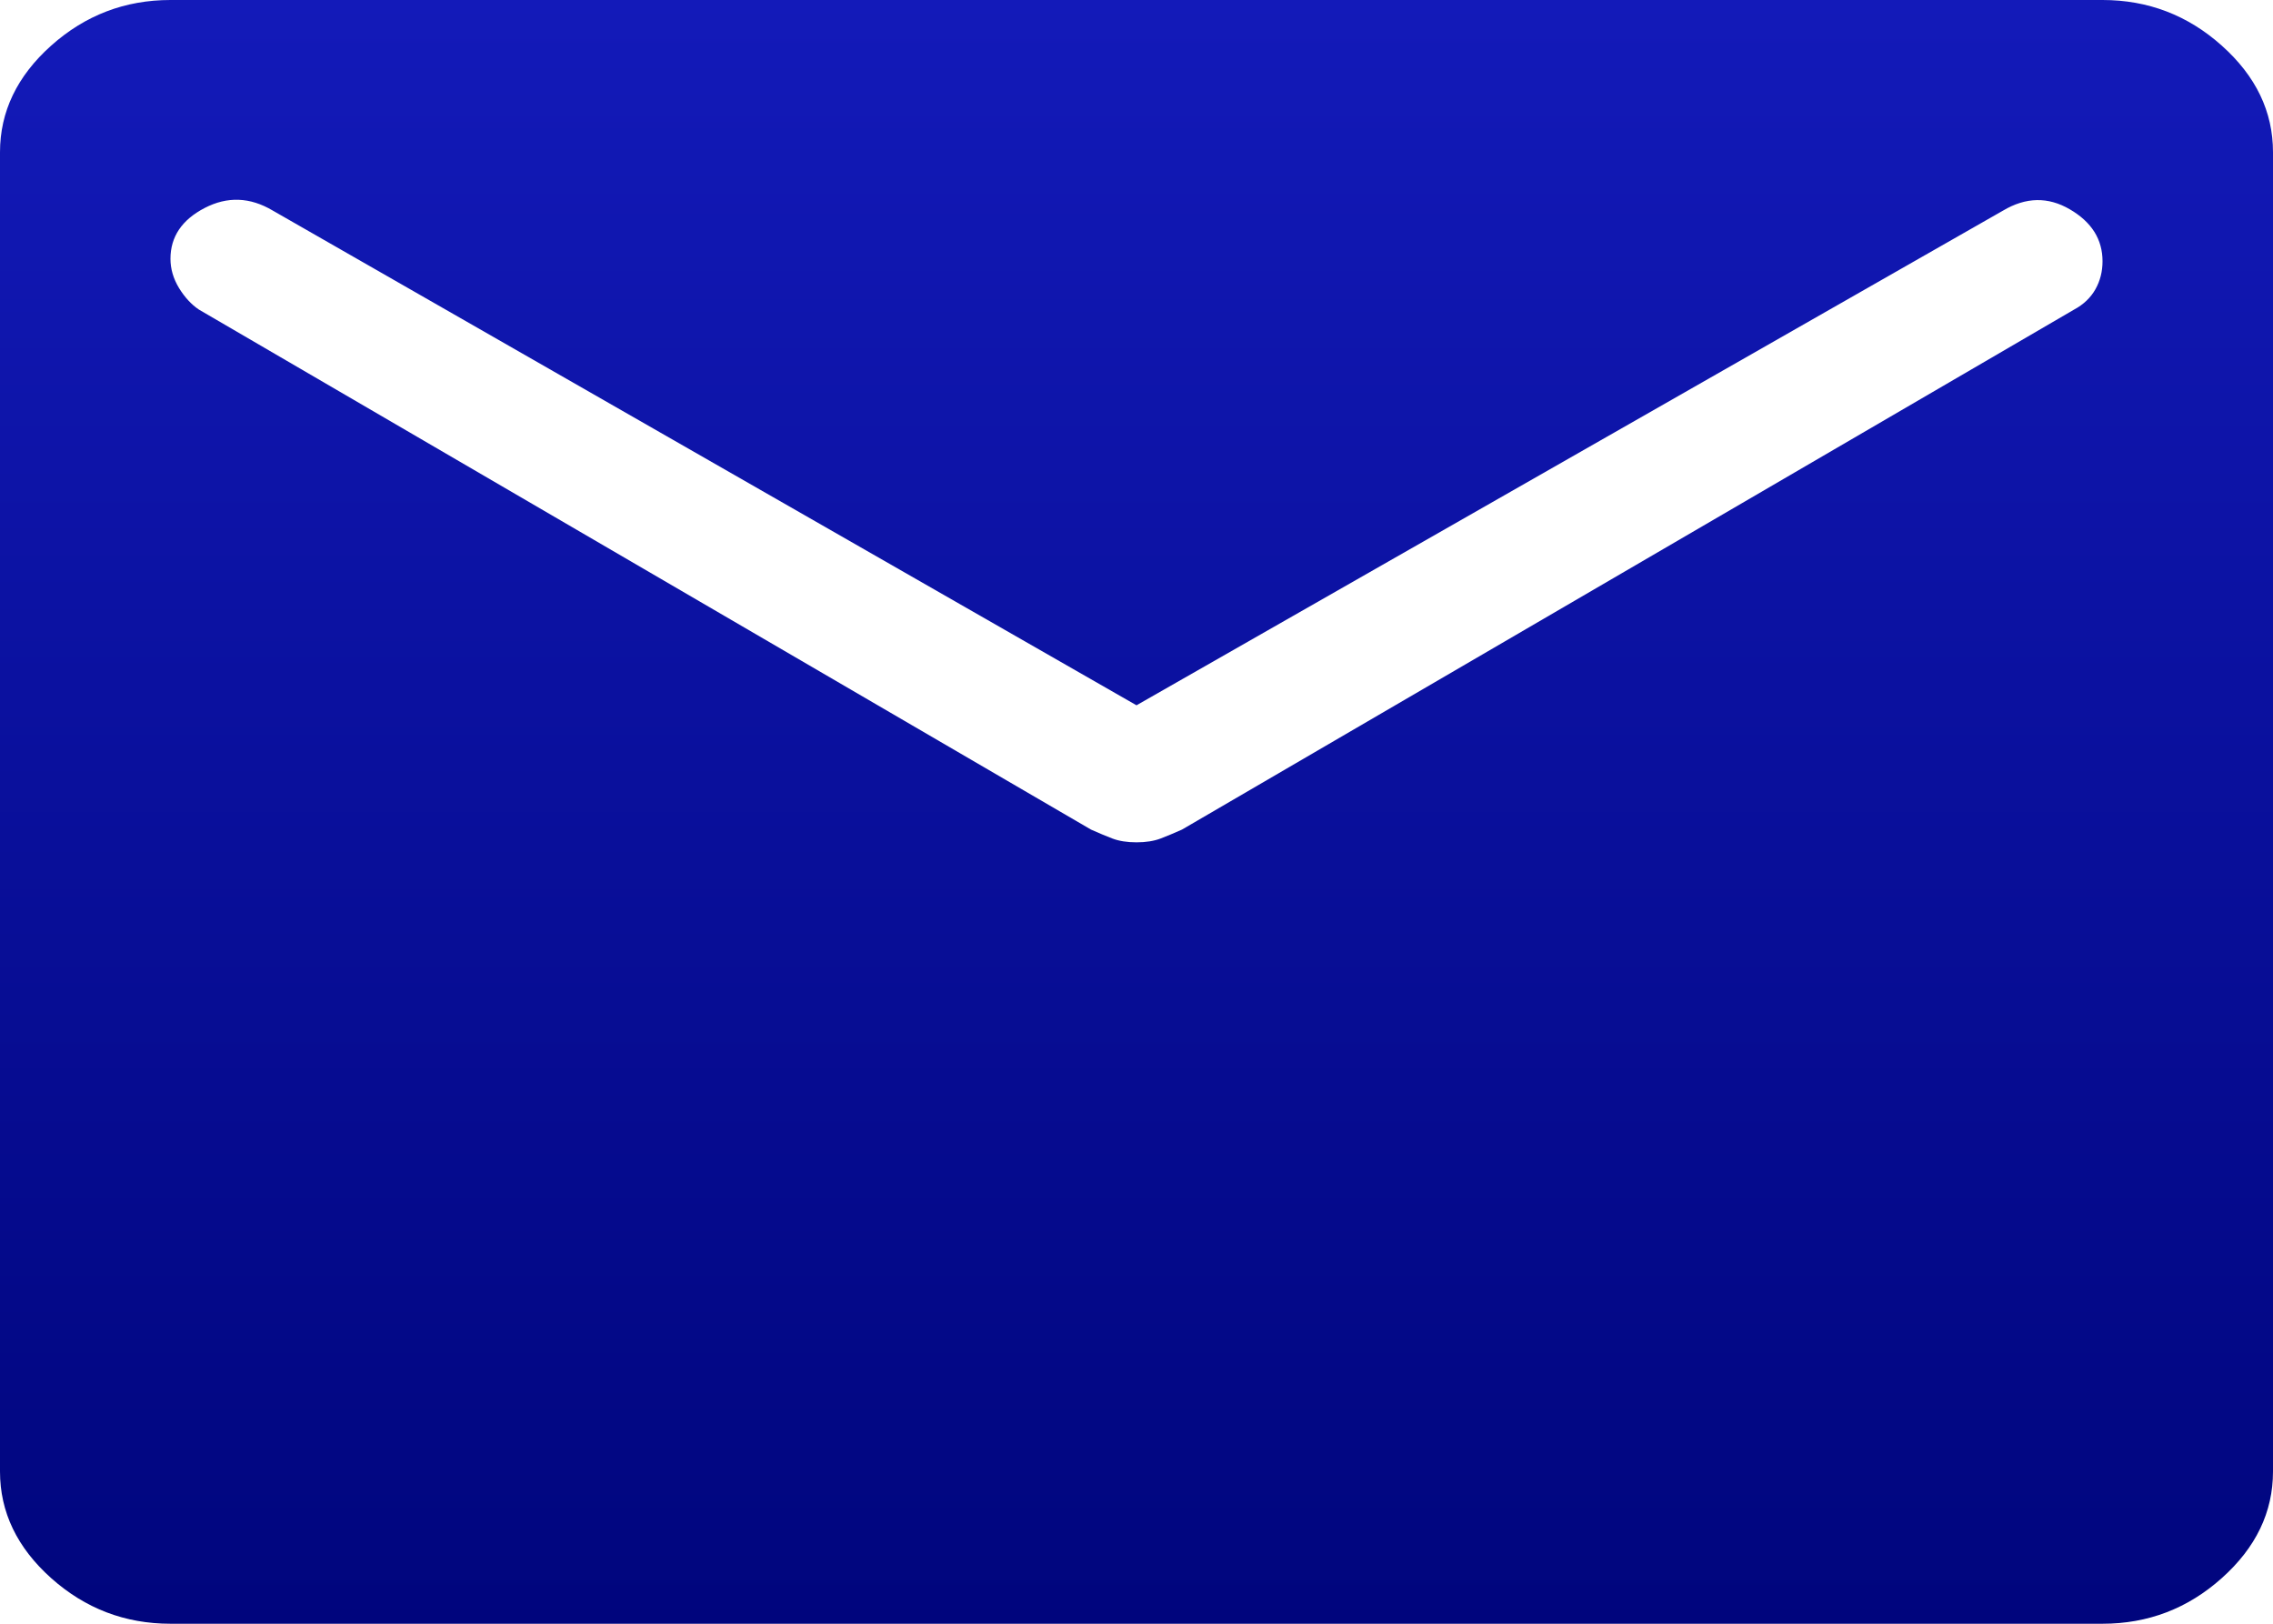 <svg width="35" height="25" viewBox="0 0 35 25" fill="none" xmlns="http://www.w3.org/2000/svg">
<path d="M2.625 25C1.925 25 1.312 24.766 0.787 24.297C0.263 23.828 0 23.281 0 22.656V2.344C0 1.719 0.263 1.172 0.787 0.703C1.312 0.234 1.925 0 2.625 0H32.375C33.075 0 33.688 0.234 34.212 0.703C34.737 1.172 35 1.719 35 2.344V22.656C35 23.281 34.737 23.828 34.212 24.297C33.688 24.766 33.075 25 32.375 25H2.625ZM17.5 12.969C17.646 12.969 17.77 12.949 17.872 12.91C17.974 12.871 18.083 12.825 18.2 12.773L31.938 4.766C32.083 4.688 32.193 4.583 32.266 4.453C32.339 4.323 32.375 4.18 32.375 4.023C32.375 3.685 32.207 3.418 31.872 3.223C31.537 3.027 31.194 3.034 30.844 3.242L17.5 10.859L4.2 3.242C3.85 3.034 3.5 3.021 3.15 3.203C2.8 3.385 2.625 3.646 2.625 3.984C2.625 4.141 2.669 4.29 2.756 4.434C2.844 4.577 2.946 4.688 3.062 4.766L16.8 12.773C16.917 12.825 17.026 12.871 17.128 12.91C17.23 12.949 17.354 12.969 17.5 12.969Z" fill="url(#paint0_linear_11_400)"/>
<defs>
<linearGradient id="paint0_linear_11_400" x1="17.5" y1="0" x2="17.5" y2="25" gradientUnits="userSpaceOnUse">
<stop stop-color="#272ED2"/>
<stop stop-color="#272ED2"/>
<stop offset="0" stop-color="#131AB9"/>
<stop offset="1" stop-color="#00057D"/>
</linearGradient>
</defs>
</svg>
